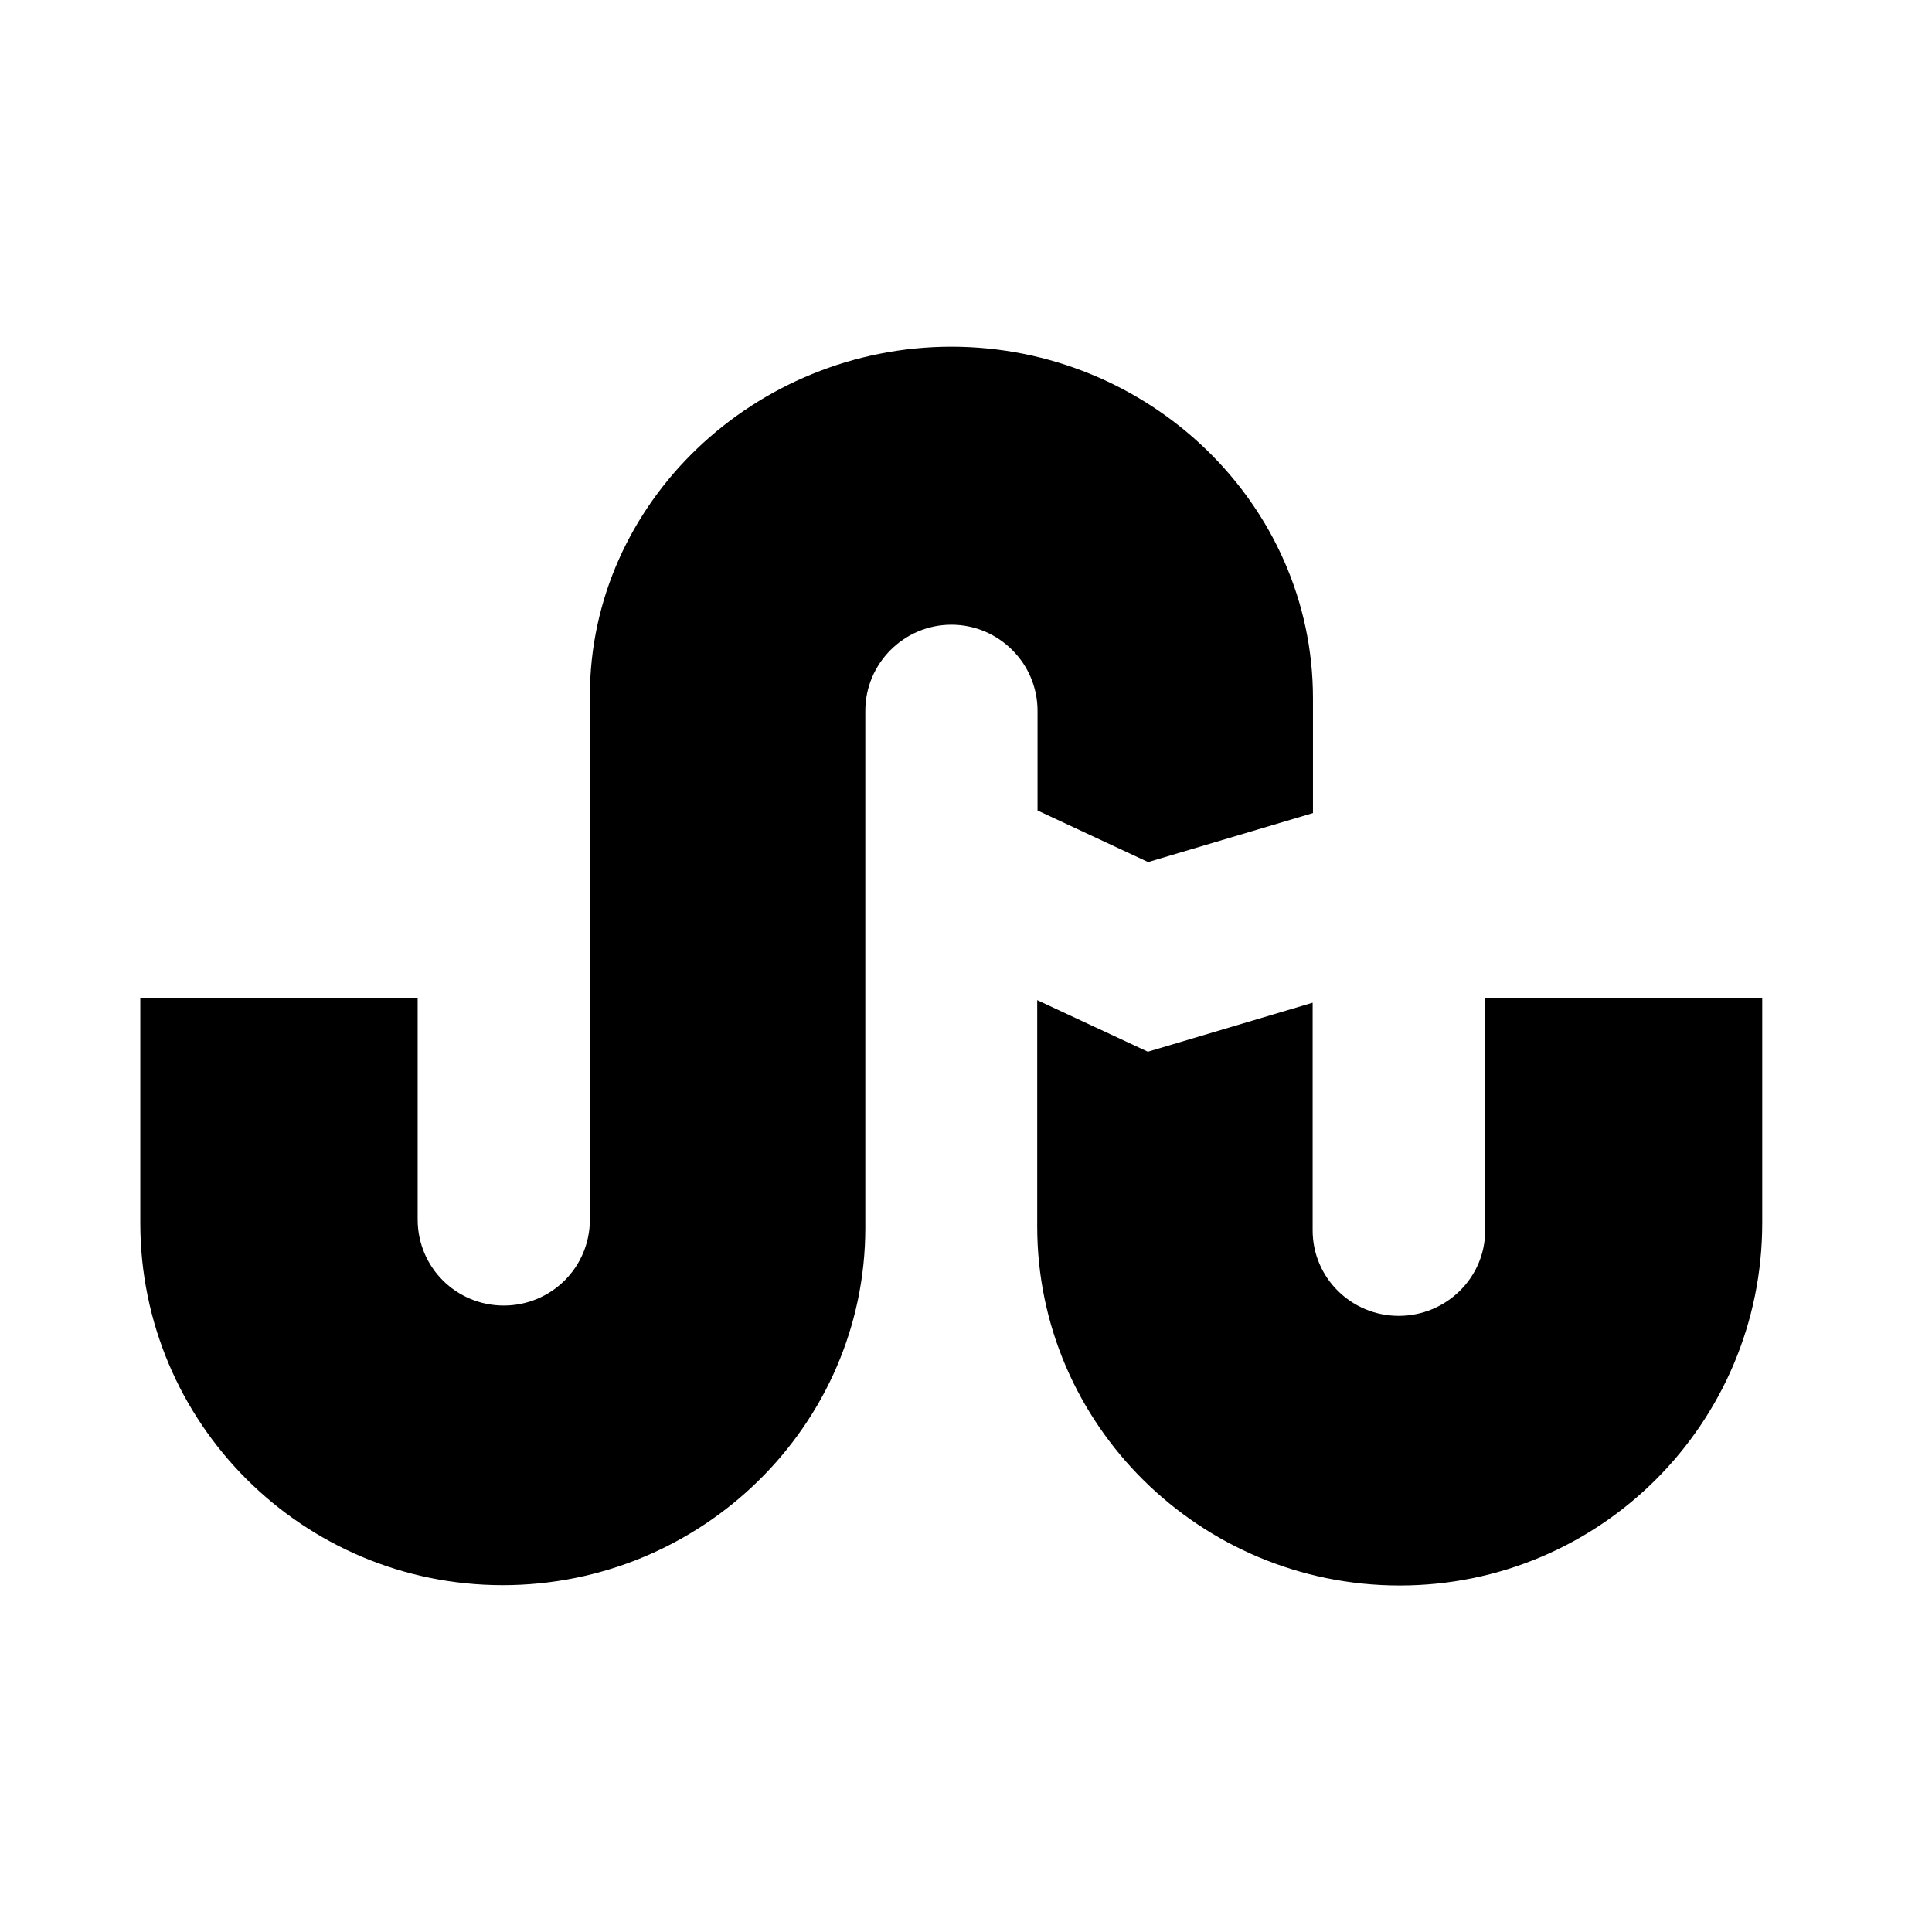 <svg xmlns="http://www.w3.org/2000/svg" width="100%" height="100%" viewBox="0 0 599.04 599.04"><path fill="currentColor" d="M546.4 309.5v69.7c0 62.1-50.3 112.4-112.4 112.4-61.8 0-112.4-49.8-112.4-111.3v-70.2l34.3 16 51.1-15.2v70.6c0 14.7 12 26.5 26.7 26.5s26.8-11.8 26.8-26.5v-72h85.9zM321.7 251.3v-30.9c0-14.7-12-26.7-26.7-26.7s-26.7 12-26.7 26.7v160.3c0 61.3-50.8 110.8-112.4 110.8-62.1 0-112.4-50.3-112.4-112.3v-69.7h86v68.6c0 14.9 12 26.7 26.7 26.7s26.7-11.8 26.7-26.7v-162.4c0-60 51.3-108.2 112.1-108.2 61 0 112.1 48.5 112.1 109v35.6l-51.1 15.2z" /></svg>